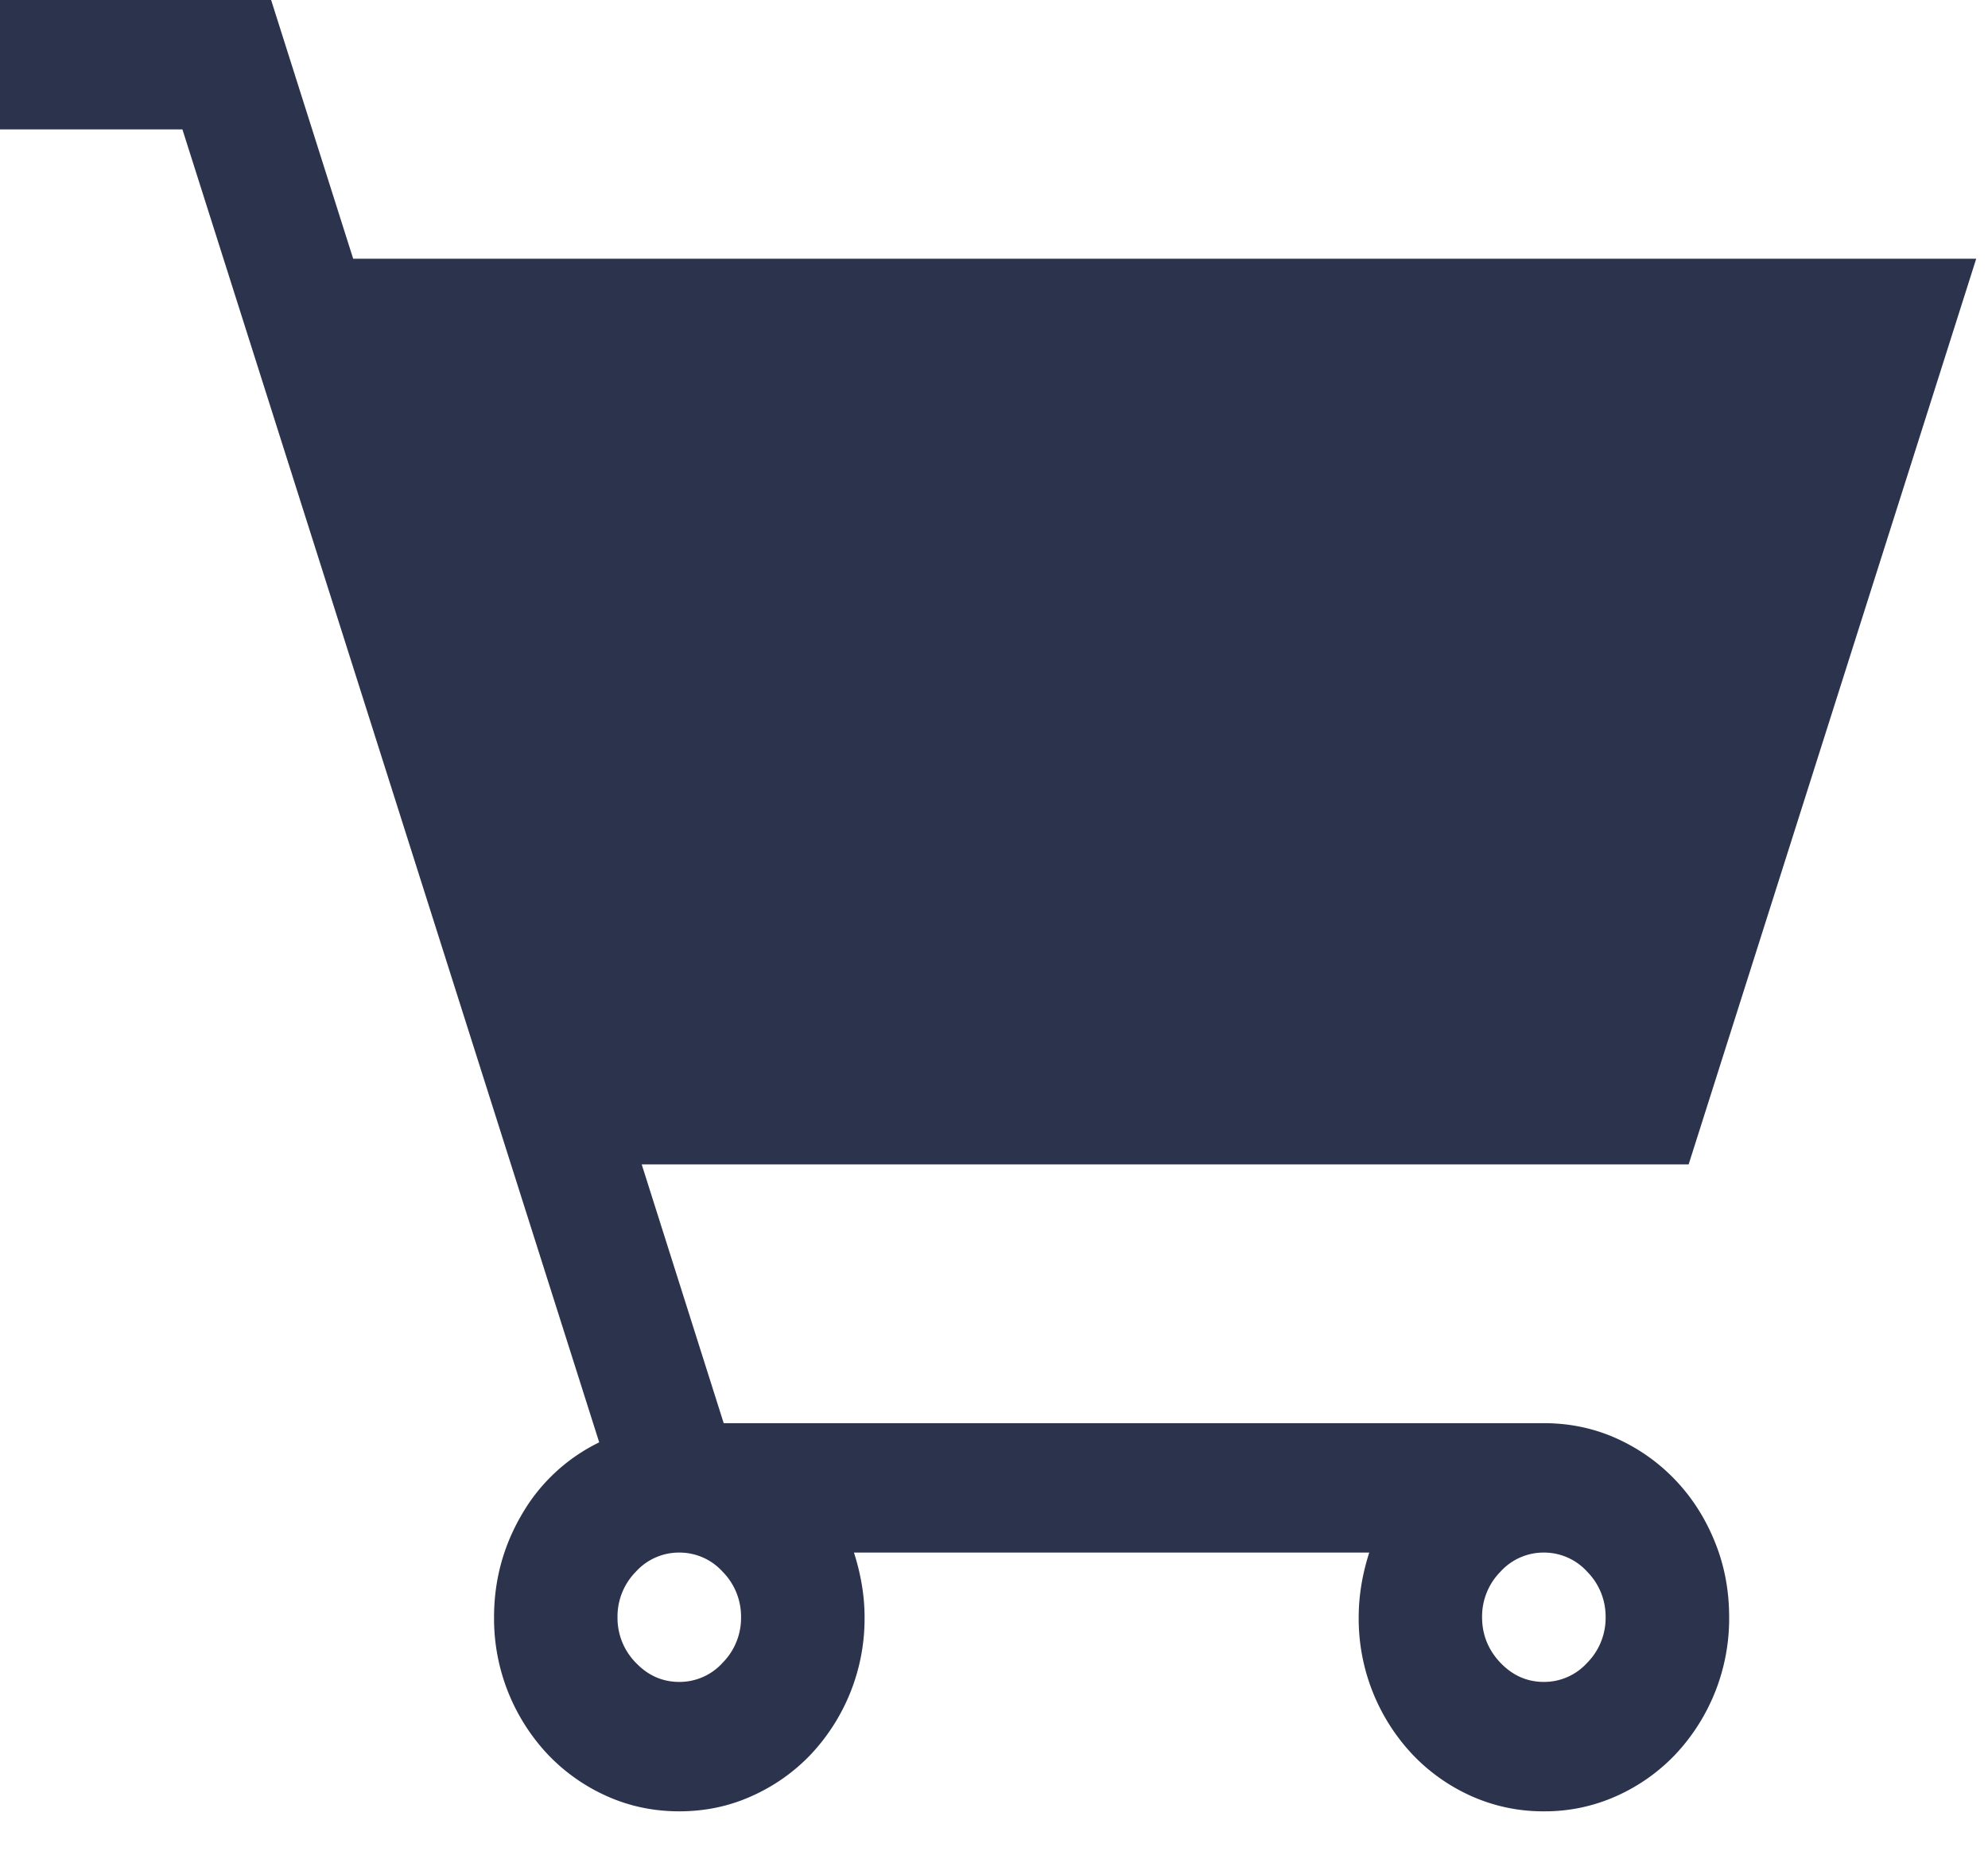 <svg width="29" height="27" fill="none" xmlns="http://www.w3.org/2000/svg"><path d="M22.522 20.763c.375 0 .727.074 1.056.221.328.148.614.35.858.605s.437.555.577.9c.141.343.211.712.211 1.105a2.892 2.892 0 01-.788 2.006 2.71 2.71 0 01-.858.604 2.54 2.54 0 01-1.056.222 2.56 2.56 0 01-1.056-.221 2.708 2.708 0 01-.858-.605 2.892 2.892 0 01-.788-2.006c0-.304.05-.619.154-.943h-7.517c.104.324.155.639.155.943a2.892 2.892 0 01-.788 2.006c-.244.255-.53.457-.859.604-.328.148-.68.222-1.055.222-.376 0-.728-.074-1.056-.221a2.709 2.709 0 01-.859-.605 2.892 2.892 0 01-.788-2.006c0-.54.136-1.042.408-1.504a2.63 2.63 0 011.126-1.047L2.661 1.888H0V0h3.955l1.197 3.775h23.676l-4.195 13.213H9.361l1.196 3.775h11.965zM10.81 23.594a.929.929 0 00-.268-.663.847.847 0 00-.633-.28.847.847 0 00-.634.28.929.929 0 00-.267.663.93.93 0 00.267.664c.178.187.39.28.634.28a.847.847 0 00.633-.28.929.929 0 00.268-.664zm11.71.944a.847.847 0 00.634-.28.929.929 0 00.268-.664.929.929 0 00-.268-.663.847.847 0 00-.633-.28.847.847 0 00-.634.28.929.929 0 00-.267.663c0 .256.09.477.267.664.179.187.39.28.634.28z" fill="#2C344D"/></svg>